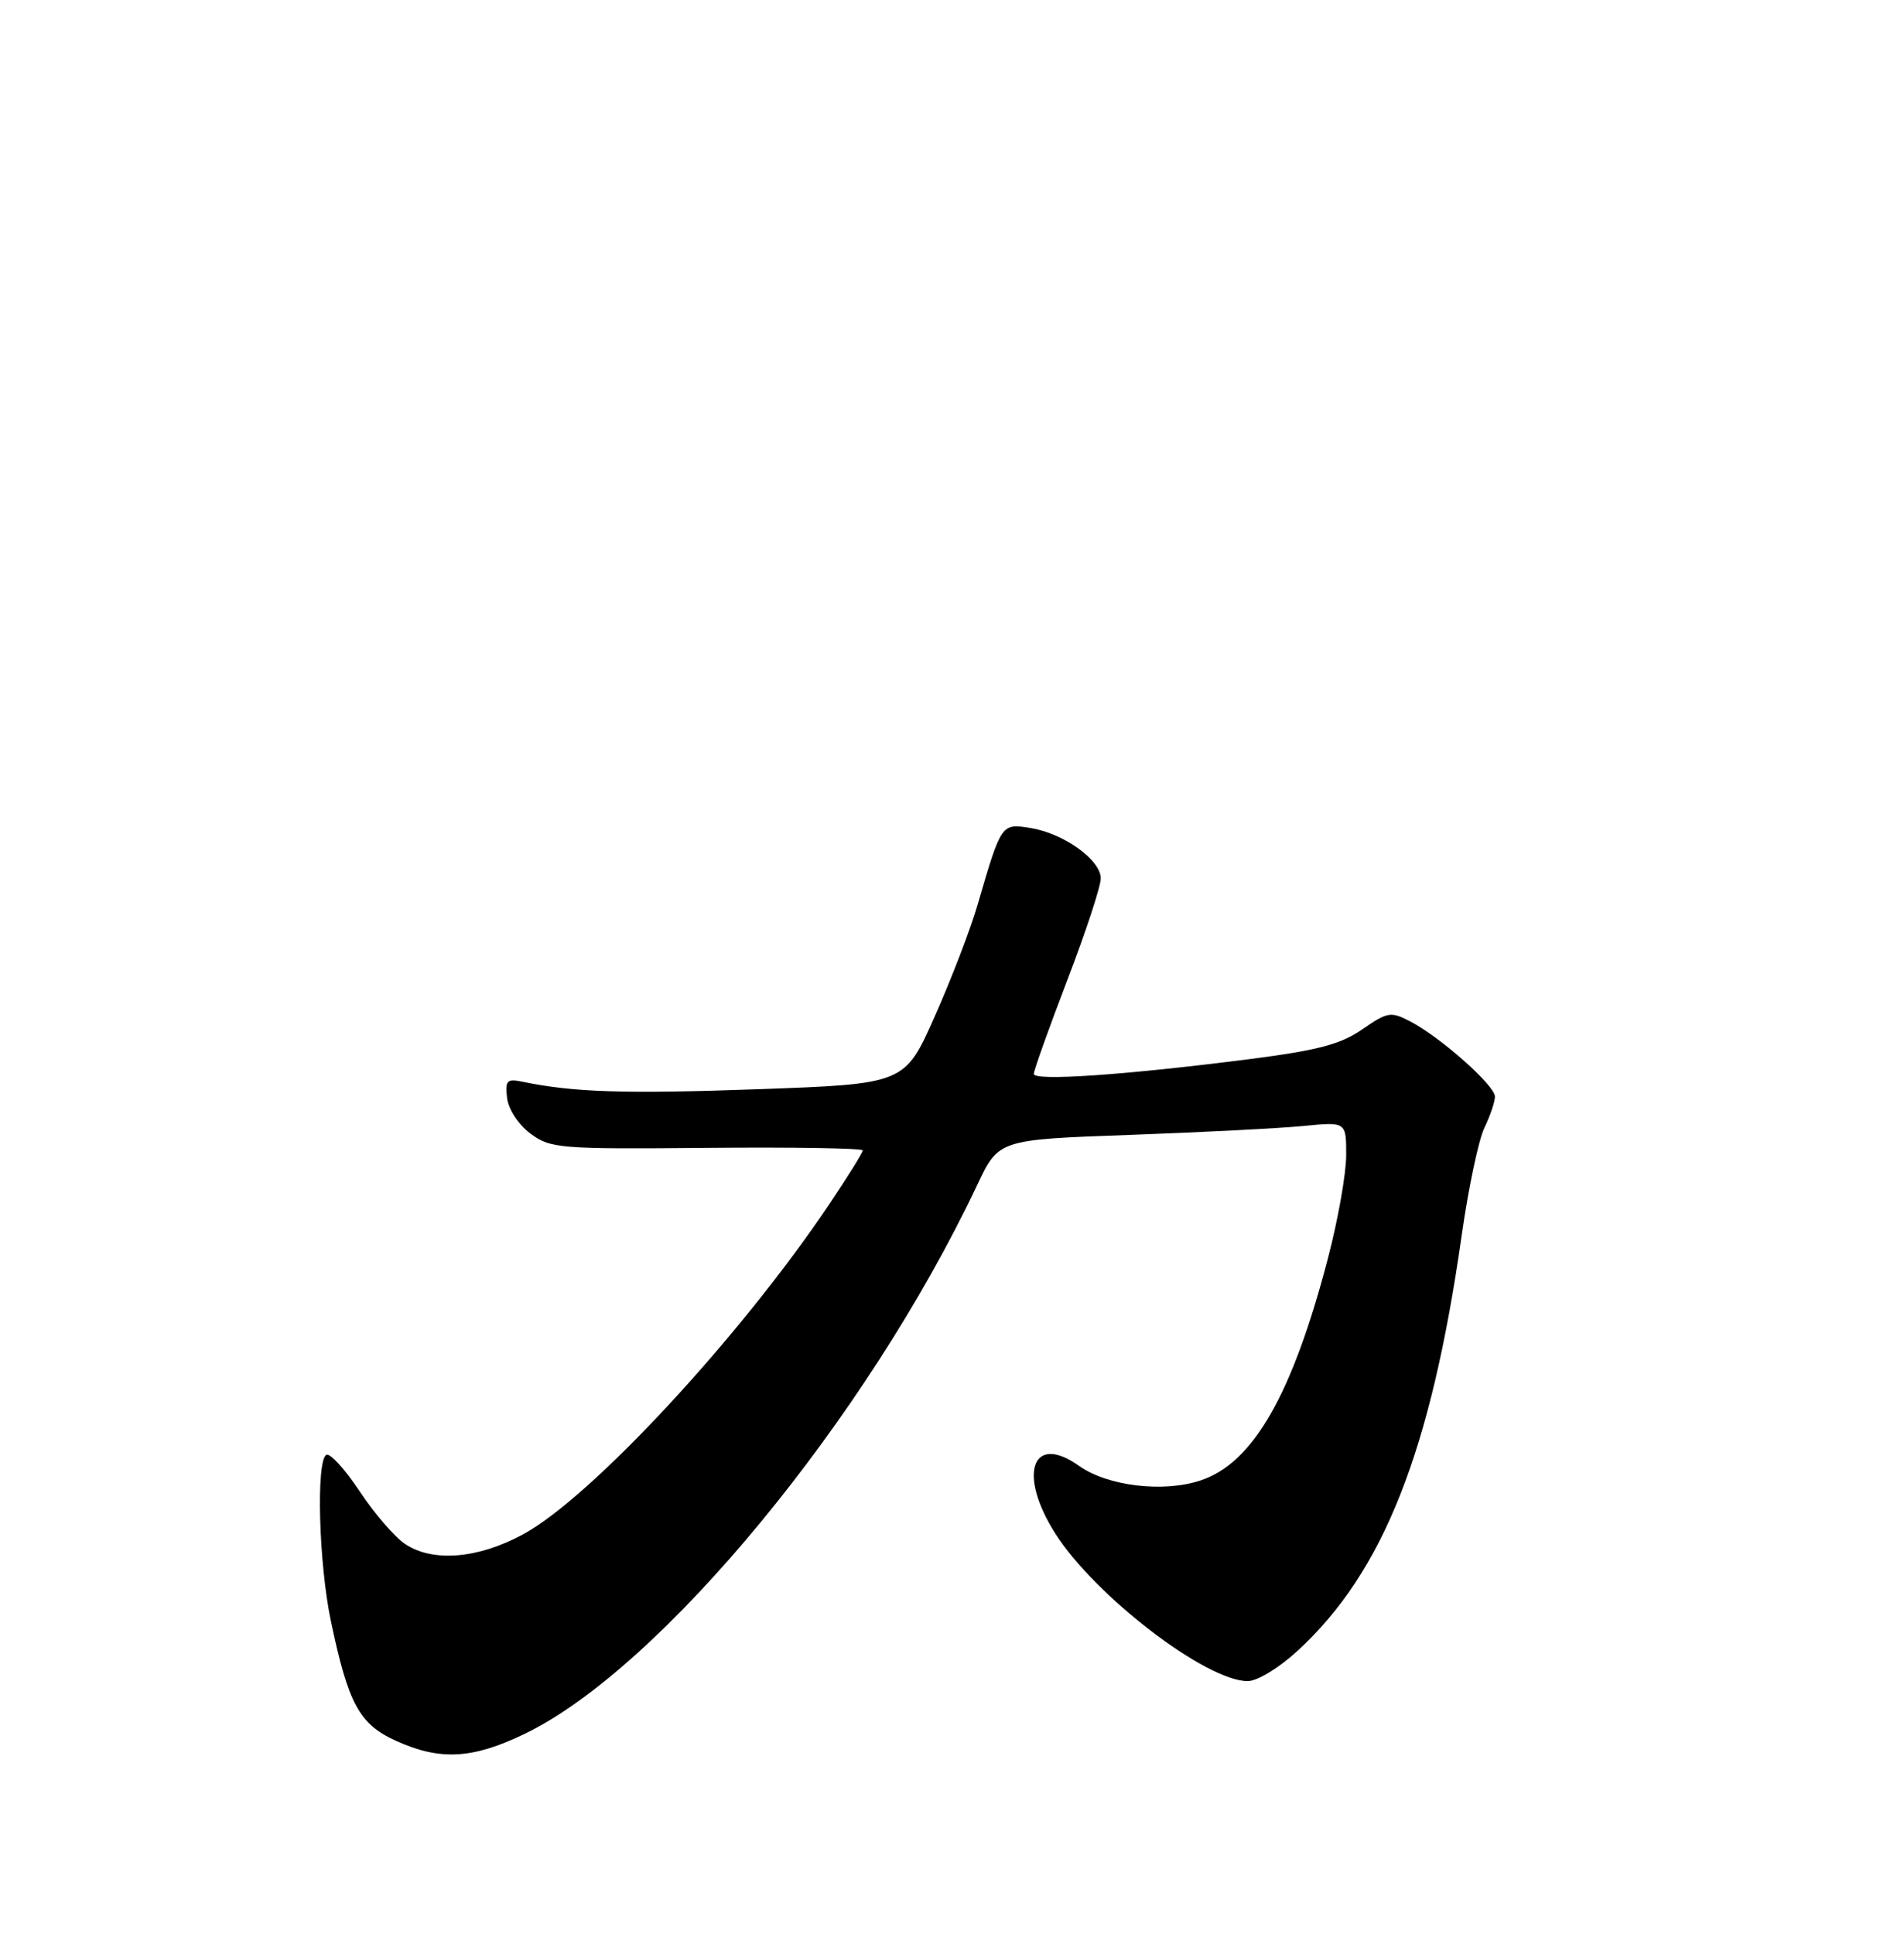 <?xml version="1.0" encoding="UTF-8" standalone="no"?>
<!DOCTYPE svg PUBLIC "-//W3C//DTD SVG 1.1//EN" "http://www.w3.org/Graphics/SVG/1.1/DTD/svg11.dtd" >
<svg xmlns="http://www.w3.org/2000/svg" xmlns:xlink="http://www.w3.org/1999/xlink" version="1.1" viewBox="0 0 256 260">
 <g >
 <path fill="currentColor"
d=" M 70.50 233.11 C 88.83 224.29 116.52 190.72 131.39 159.30 C 134.27 153.20 134.27 153.20 151.89 152.57 C 161.57 152.22 172.09 151.68 175.25 151.37 C 181.00 150.80 181.00 150.80 181.00 155.29 C 181.00 157.76 179.90 163.99 178.55 169.14 C 173.74 187.53 168.48 196.70 161.40 199.03 C 156.39 200.69 148.91 199.78 145.09 197.07 C 138.78 192.57 136.80 198.13 141.87 206.13 C 147.18 214.51 162.15 226.00 167.76 226.00 C 169.05 226.00 171.99 224.21 174.49 221.90 C 186.03 211.27 192.41 195.10 196.54 166.00 C 197.44 159.68 198.81 153.19 199.59 151.60 C 200.36 150.00 201.00 148.12 201.00 147.42 C 201.00 145.93 193.74 139.48 189.66 137.34 C 187.00 135.95 186.58 136.02 183.16 138.38 C 180.25 140.40 177.14 141.21 168.00 142.38 C 151.19 144.53 139.00 145.36 139.00 144.37 C 139.00 143.89 141.03 138.22 143.50 131.77 C 145.97 125.33 148.00 119.17 148.00 118.09 C 148.00 115.60 143.04 112.04 138.55 111.31 C 134.64 110.68 134.63 110.69 131.48 121.50 C 130.53 124.80 127.92 131.60 125.69 136.61 C 121.65 145.72 121.65 145.72 101.88 146.43 C 83.99 147.07 77.11 146.85 70.18 145.41 C 68.16 144.99 67.90 145.27 68.18 147.61 C 68.36 149.15 69.72 151.20 71.33 152.40 C 74.01 154.39 75.23 154.49 95.08 154.31 C 106.59 154.20 116.00 154.36 116.00 154.65 C 116.00 154.95 113.99 158.18 111.53 161.84 C 99.52 179.74 79.41 201.41 70.25 206.31 C 64.21 209.55 58.23 210.03 54.50 207.59 C 53.11 206.68 50.35 203.49 48.36 200.49 C 46.37 197.49 44.35 195.28 43.87 195.58 C 42.48 196.44 42.86 210.21 44.49 217.93 C 46.83 229.06 48.31 231.78 53.21 234.01 C 59.15 236.71 63.50 236.48 70.50 233.11 Z "/>
</g>
</svg>